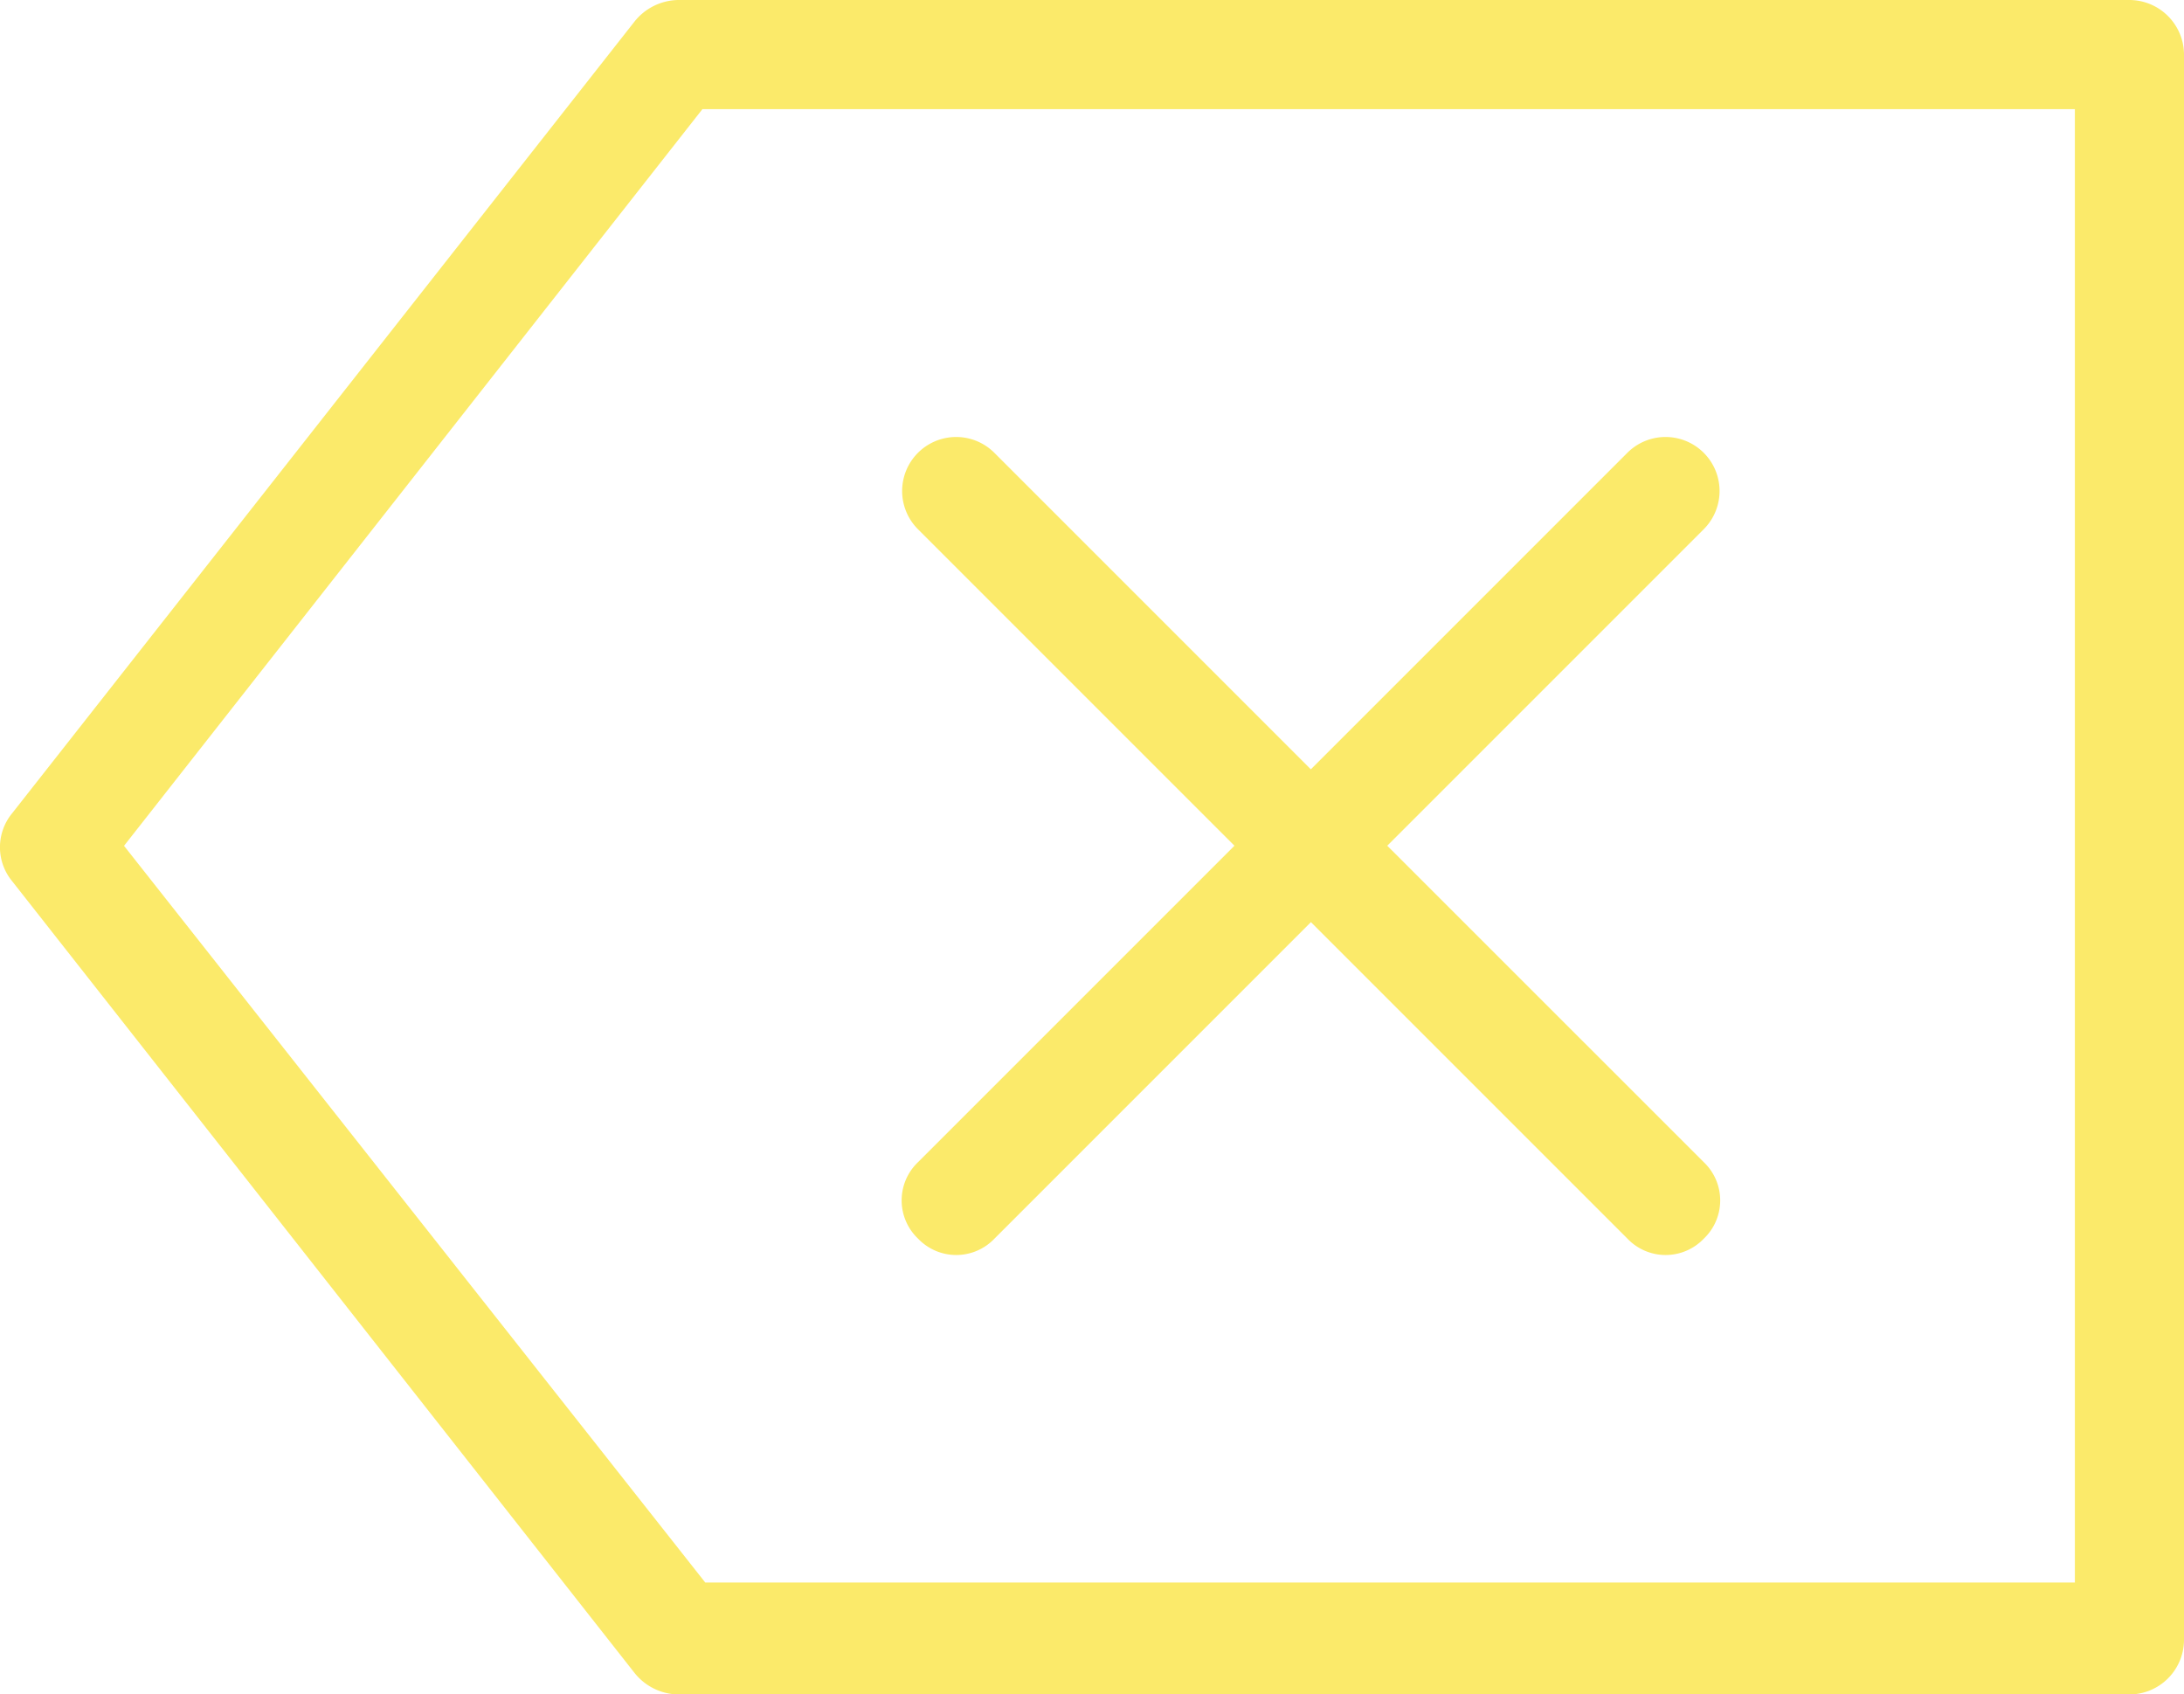 <svg xmlns="http://www.w3.org/2000/svg" width="23.297" height="18.073" viewBox="0 0 23.297 18.073">
  <g id="noun-cancel-2315462" transform="translate(402.05 184.973)">
    <g id="Gruppe_5" data-name="Gruppe 5" transform="translate(-412 -203.973)">
      <path id="Pfad_12" data-name="Pfad 12" d="M32.665,19H17.182a.608.608,0,0,0-.466.233l-6.635,8.44a.57.57,0,0,0,0,.728l6.635,8.44a.608.608,0,0,0,.466.233H32.665a.584.584,0,0,0,.582-.582V19.582A.584.584,0,0,0,32.665,19Zm-.582,16.88H17.473l-6.2-7.858,6.17-7.858H32.083Z" fill="#FBEA6A"/>
      <path id="Pfad_13" data-name="Pfad 13" d="M43.175,43.556a.563.563,0,0,0,.815,0l3.376-3.376,3.376,3.376a.563.563,0,0,0,.815,0,.563.563,0,0,0,0-.815L48.18,39.365l3.376-3.376a.576.576,0,0,0-.815-.815l-3.376,3.376-3.376-3.376a.576.576,0,0,0-.815.815l3.376,3.376-3.376,3.376A.563.563,0,0,0,43.175,43.556Z" transform="translate(-23.432 -11.344)" fill="#FBEA6A"/>
    </g>
  </g>
</svg>

